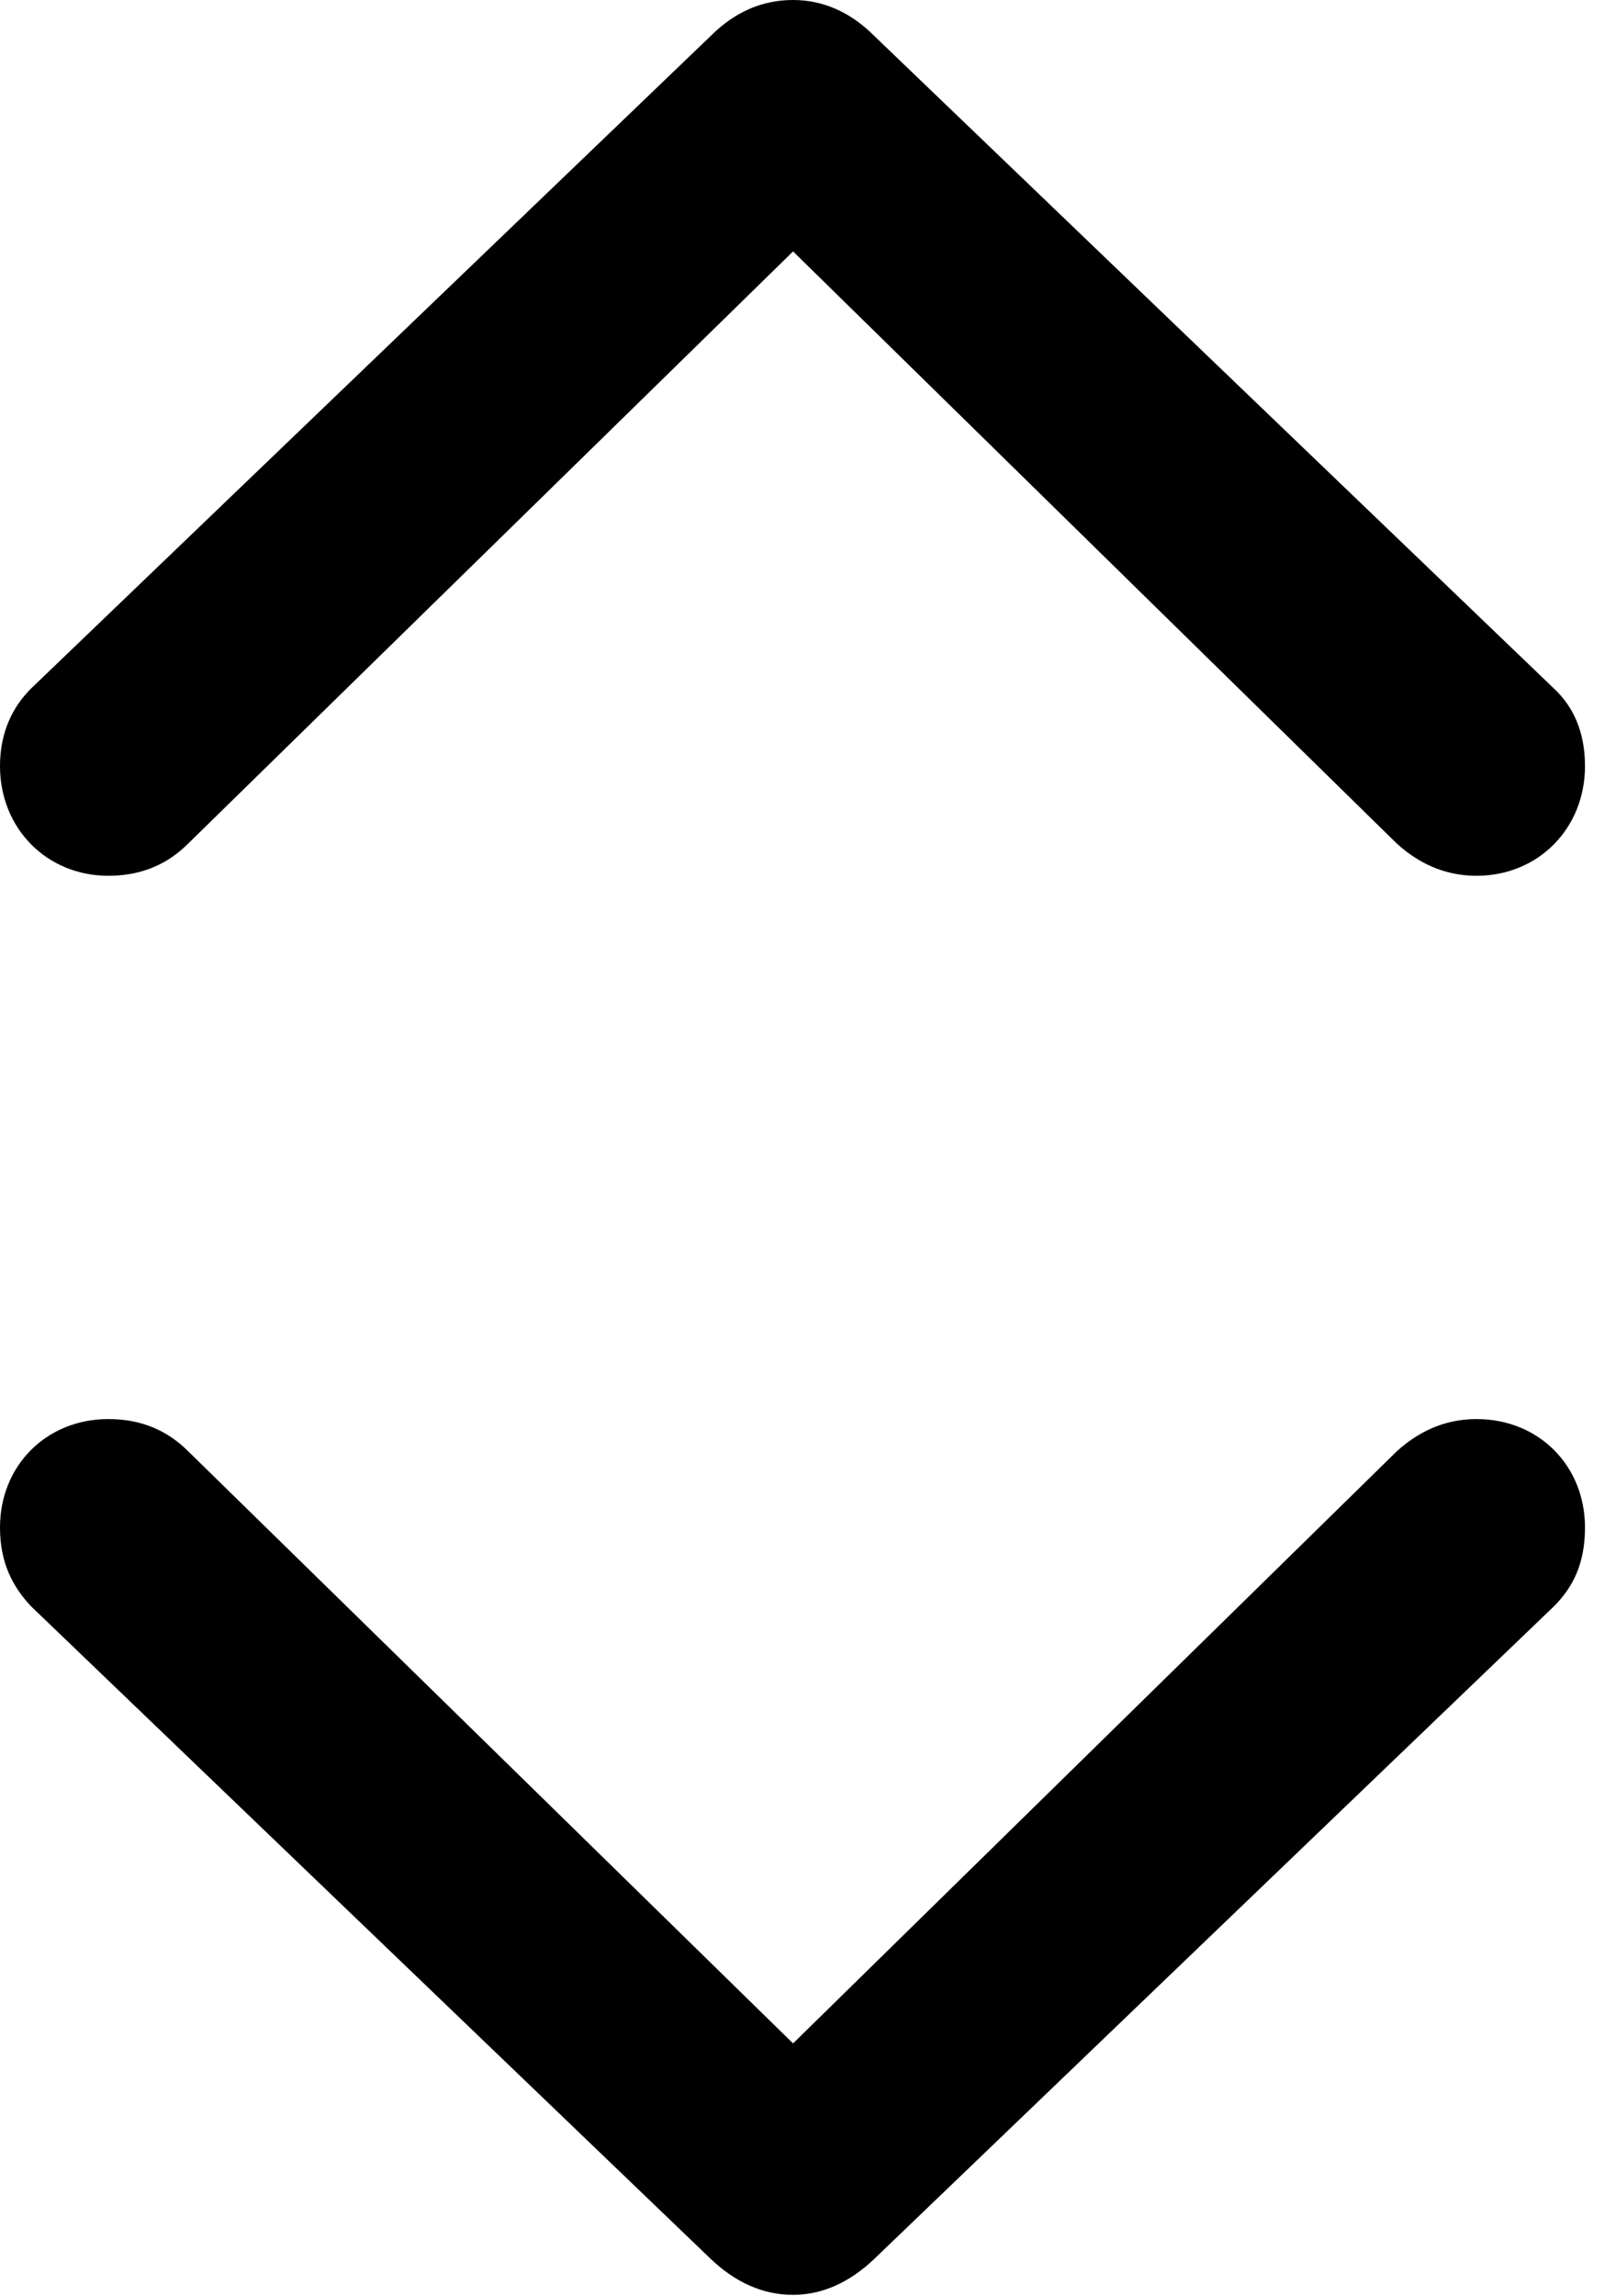 <svg version="1.1" xmlns="http://www.w3.org/2000/svg" xmlns:xlink="http://www.w3.org/1999/xlink" viewBox="0 0 18.553 26.346">
 <g>
  
  <path d="M9.105 0C8.75 0 8.436 0.137 8.162 0.41L0.355 7.902C0.15 8.107 0 8.395 0 8.791C0 9.502 0.533 10.049 1.244 10.049C1.545 10.049 1.873 9.967 2.16 9.68L9.105 2.885L16.037 9.68C16.338 9.953 16.652 10.049 16.953 10.049C17.664 10.049 18.197 9.502 18.197 8.791C18.197 8.395 18.061 8.107 17.842 7.902L10.035 0.41C9.762 0.137 9.447 0 9.105 0ZM9.105 26.332C9.447 26.332 9.762 26.182 10.035 25.922L17.842 18.43C18.061 18.211 18.197 17.938 18.197 17.527C18.197 16.816 17.664 16.283 16.953 16.283C16.652 16.283 16.338 16.379 16.037 16.652L9.105 23.447L2.16 16.652C1.873 16.365 1.545 16.283 1.244 16.283C0.533 16.283 0 16.816 0 17.527C0 17.938 0.15 18.211 0.355 18.43L8.162 25.922C8.436 26.182 8.75 26.332 9.105 26.332Z" style="fill:hsl(0 0 0/0.85)"></path>
 </g>
</svg>